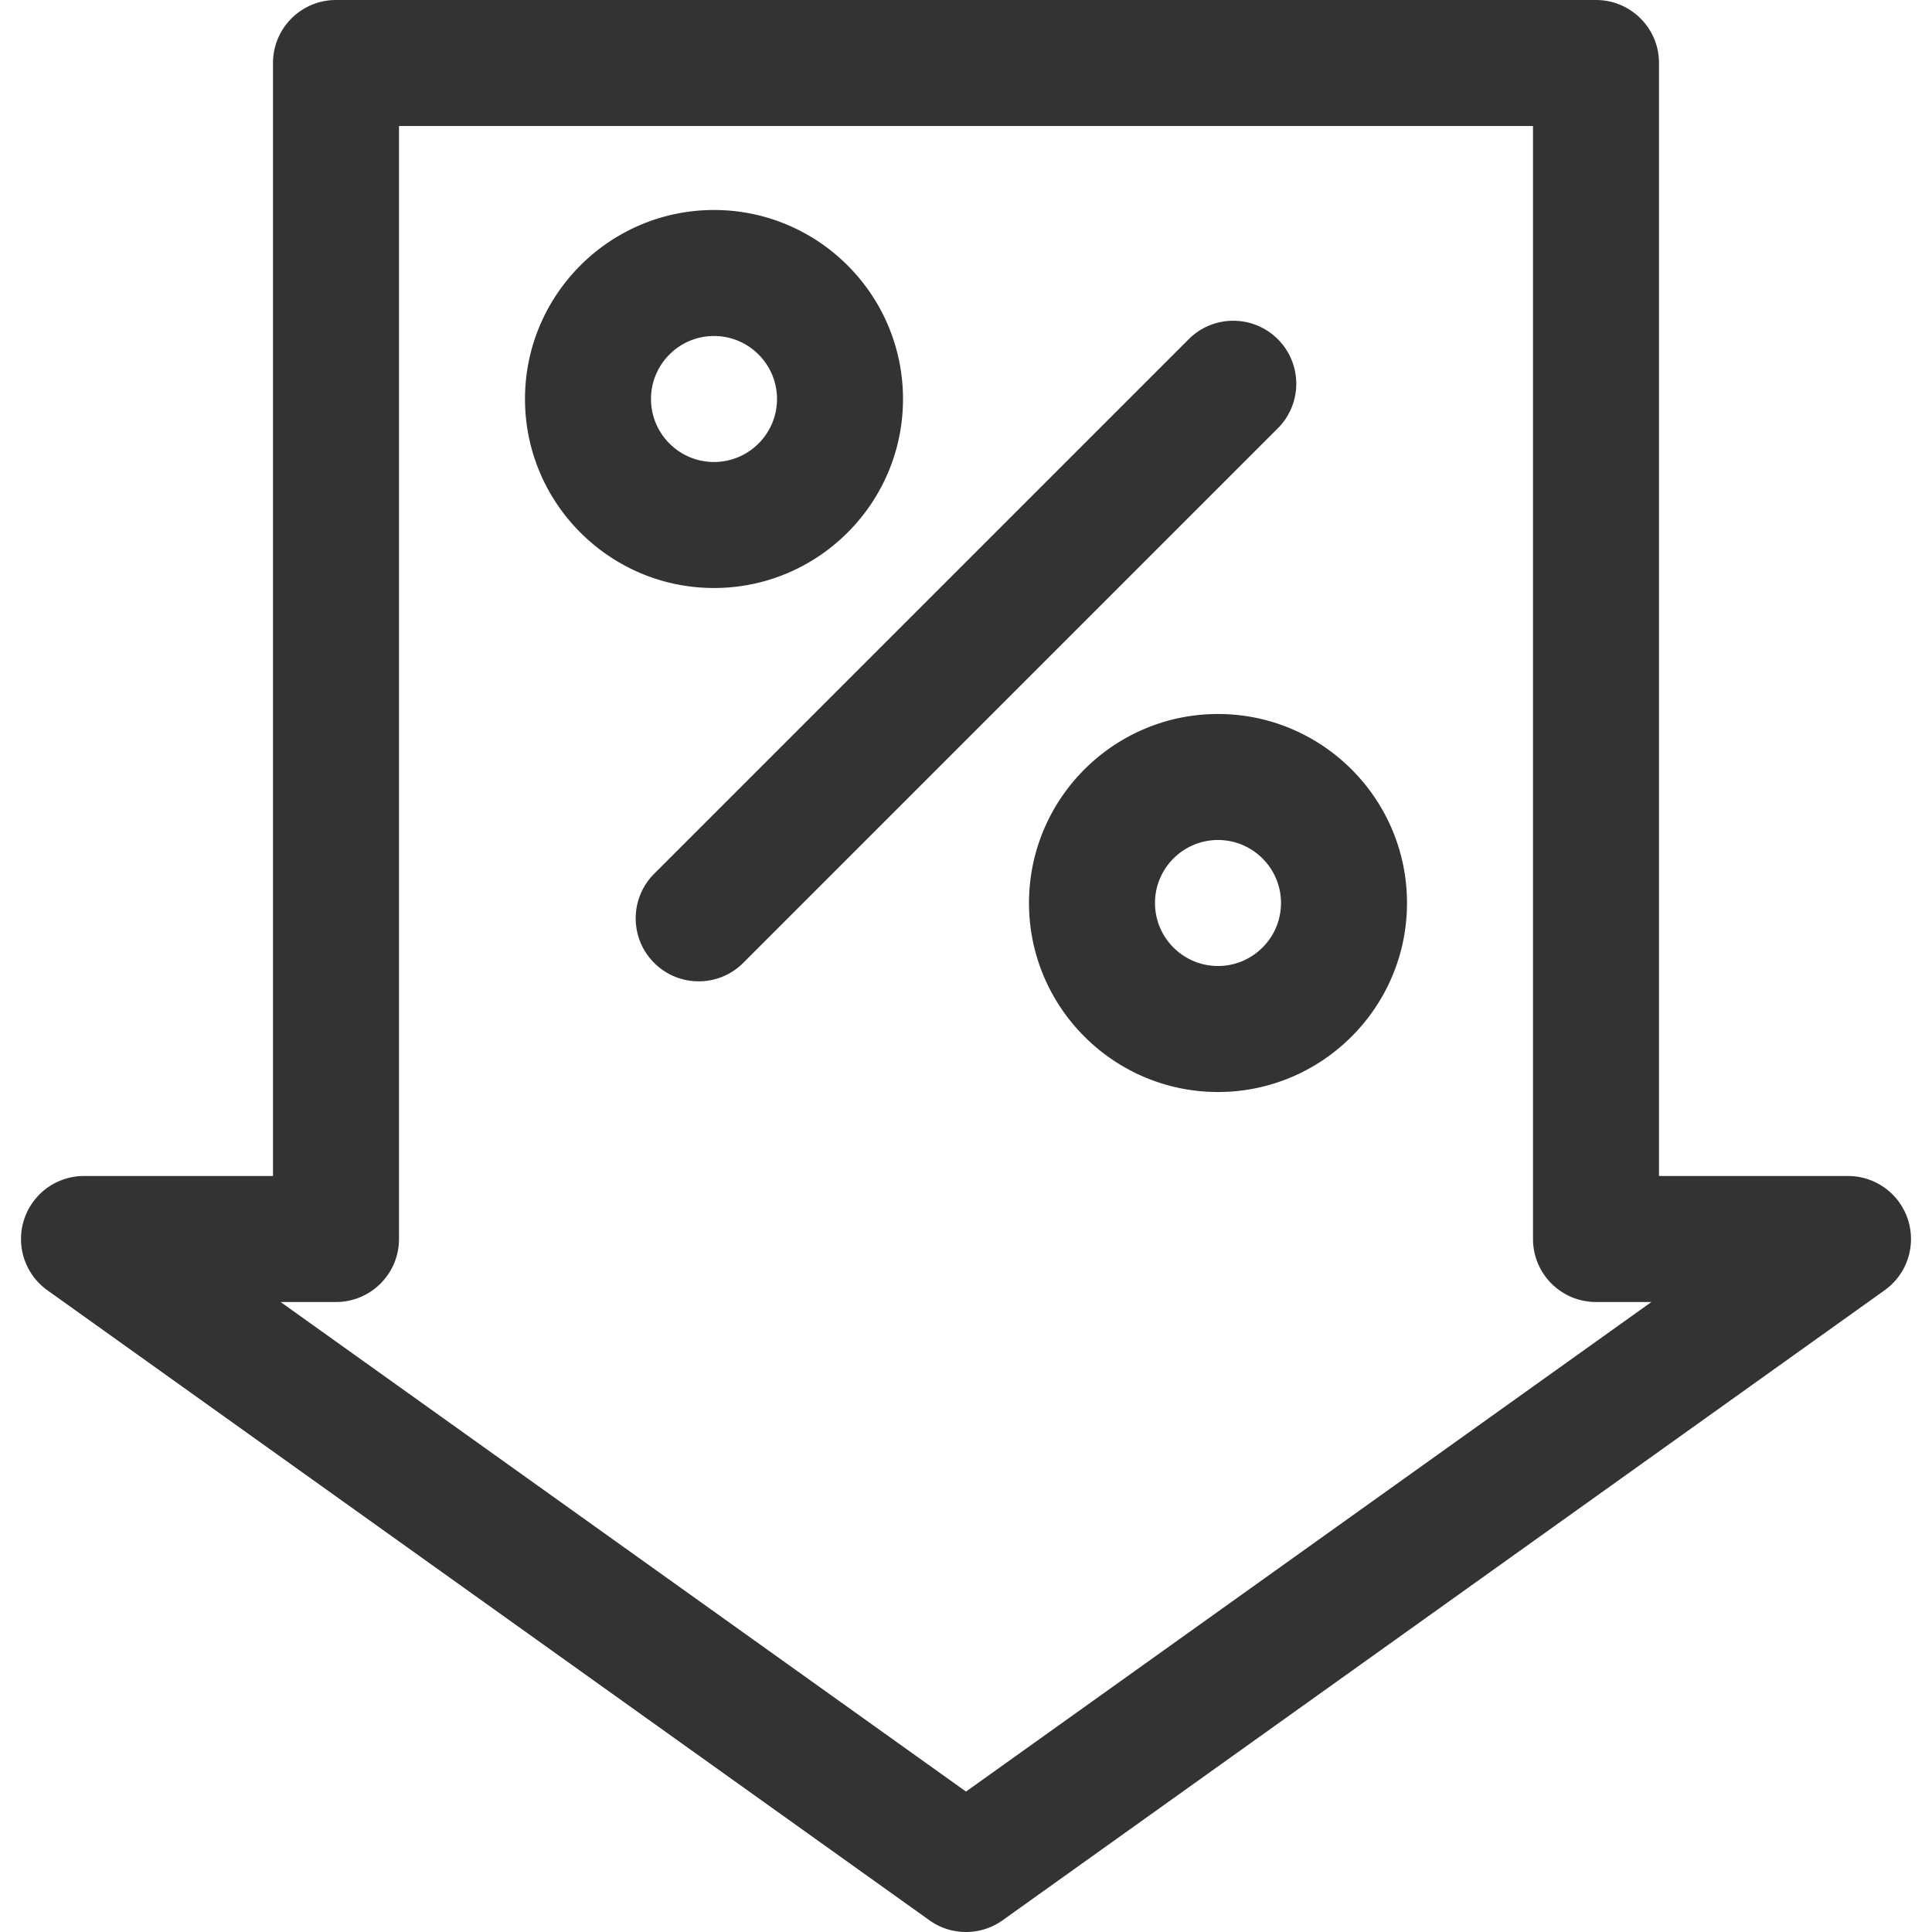 <svg xmlns="http://www.w3.org/2000/svg" width="512" height="512"><path d="M505.639 323.252a16.698 16.698 0 0 0-15.9-11.6h-50.087V16.696c0-9.22-7.475-16.696-16.696-16.696H89.044c-9.22 0-16.696 7.475-16.696 16.696v294.956H22.261a16.696 16.696 0 0 0-9.705 30.281l233.74 166.957a16.673 16.673 0 0 0 9.705 3.11c3.4 0 6.802-1.036 9.705-3.11l233.739-166.956a16.7 16.7 0 0 0 6.194-18.682zM256 474.786L74.359 345.043h14.684c9.22 0 16.696-7.475 16.696-16.696V33.391h300.522v294.957c0 9.22 7.475 16.696 16.696 16.696h14.684L256 474.786z" fill="#333"/><path d="M189.218 55.652c-27.618 0-50.087 22.469-50.087 50.087 0 27.618 22.469 50.087 50.087 50.087 27.618 0 50.087-22.469 50.087-50.087 0-27.618-22.469-50.087-50.087-50.087zm0 66.783c-9.206 0-16.696-7.49-16.696-16.696s7.49-16.696 16.696-16.696 16.696 7.49 16.696 16.696-7.49 16.696-16.696 16.696zm133.565 66.782c-27.618 0-50.087 22.469-50.087 50.087 0 27.618 22.469 50.087 50.087 50.087s50.087-22.469 50.087-50.087c0-27.618-22.469-50.087-50.087-50.087zm0 66.783c-9.206 0-16.696-7.49-16.696-16.696 0-9.206 7.49-16.696 16.696-16.696 9.206 0 16.696 7.49 16.696 16.696 0 9.206-7.49 16.696-16.696 16.696zm15.852-166.107c-6.519-6.52-17.091-6.52-23.611 0L173.357 231.56c-6.52 6.52-6.52 17.091 0 23.611a16.644 16.644 0 0 0 11.805 4.891c4.272 0 8.546-1.63 11.805-4.891l141.667-141.667c6.521-6.52 6.521-17.091.001-23.611z" fill="#333"/></svg>